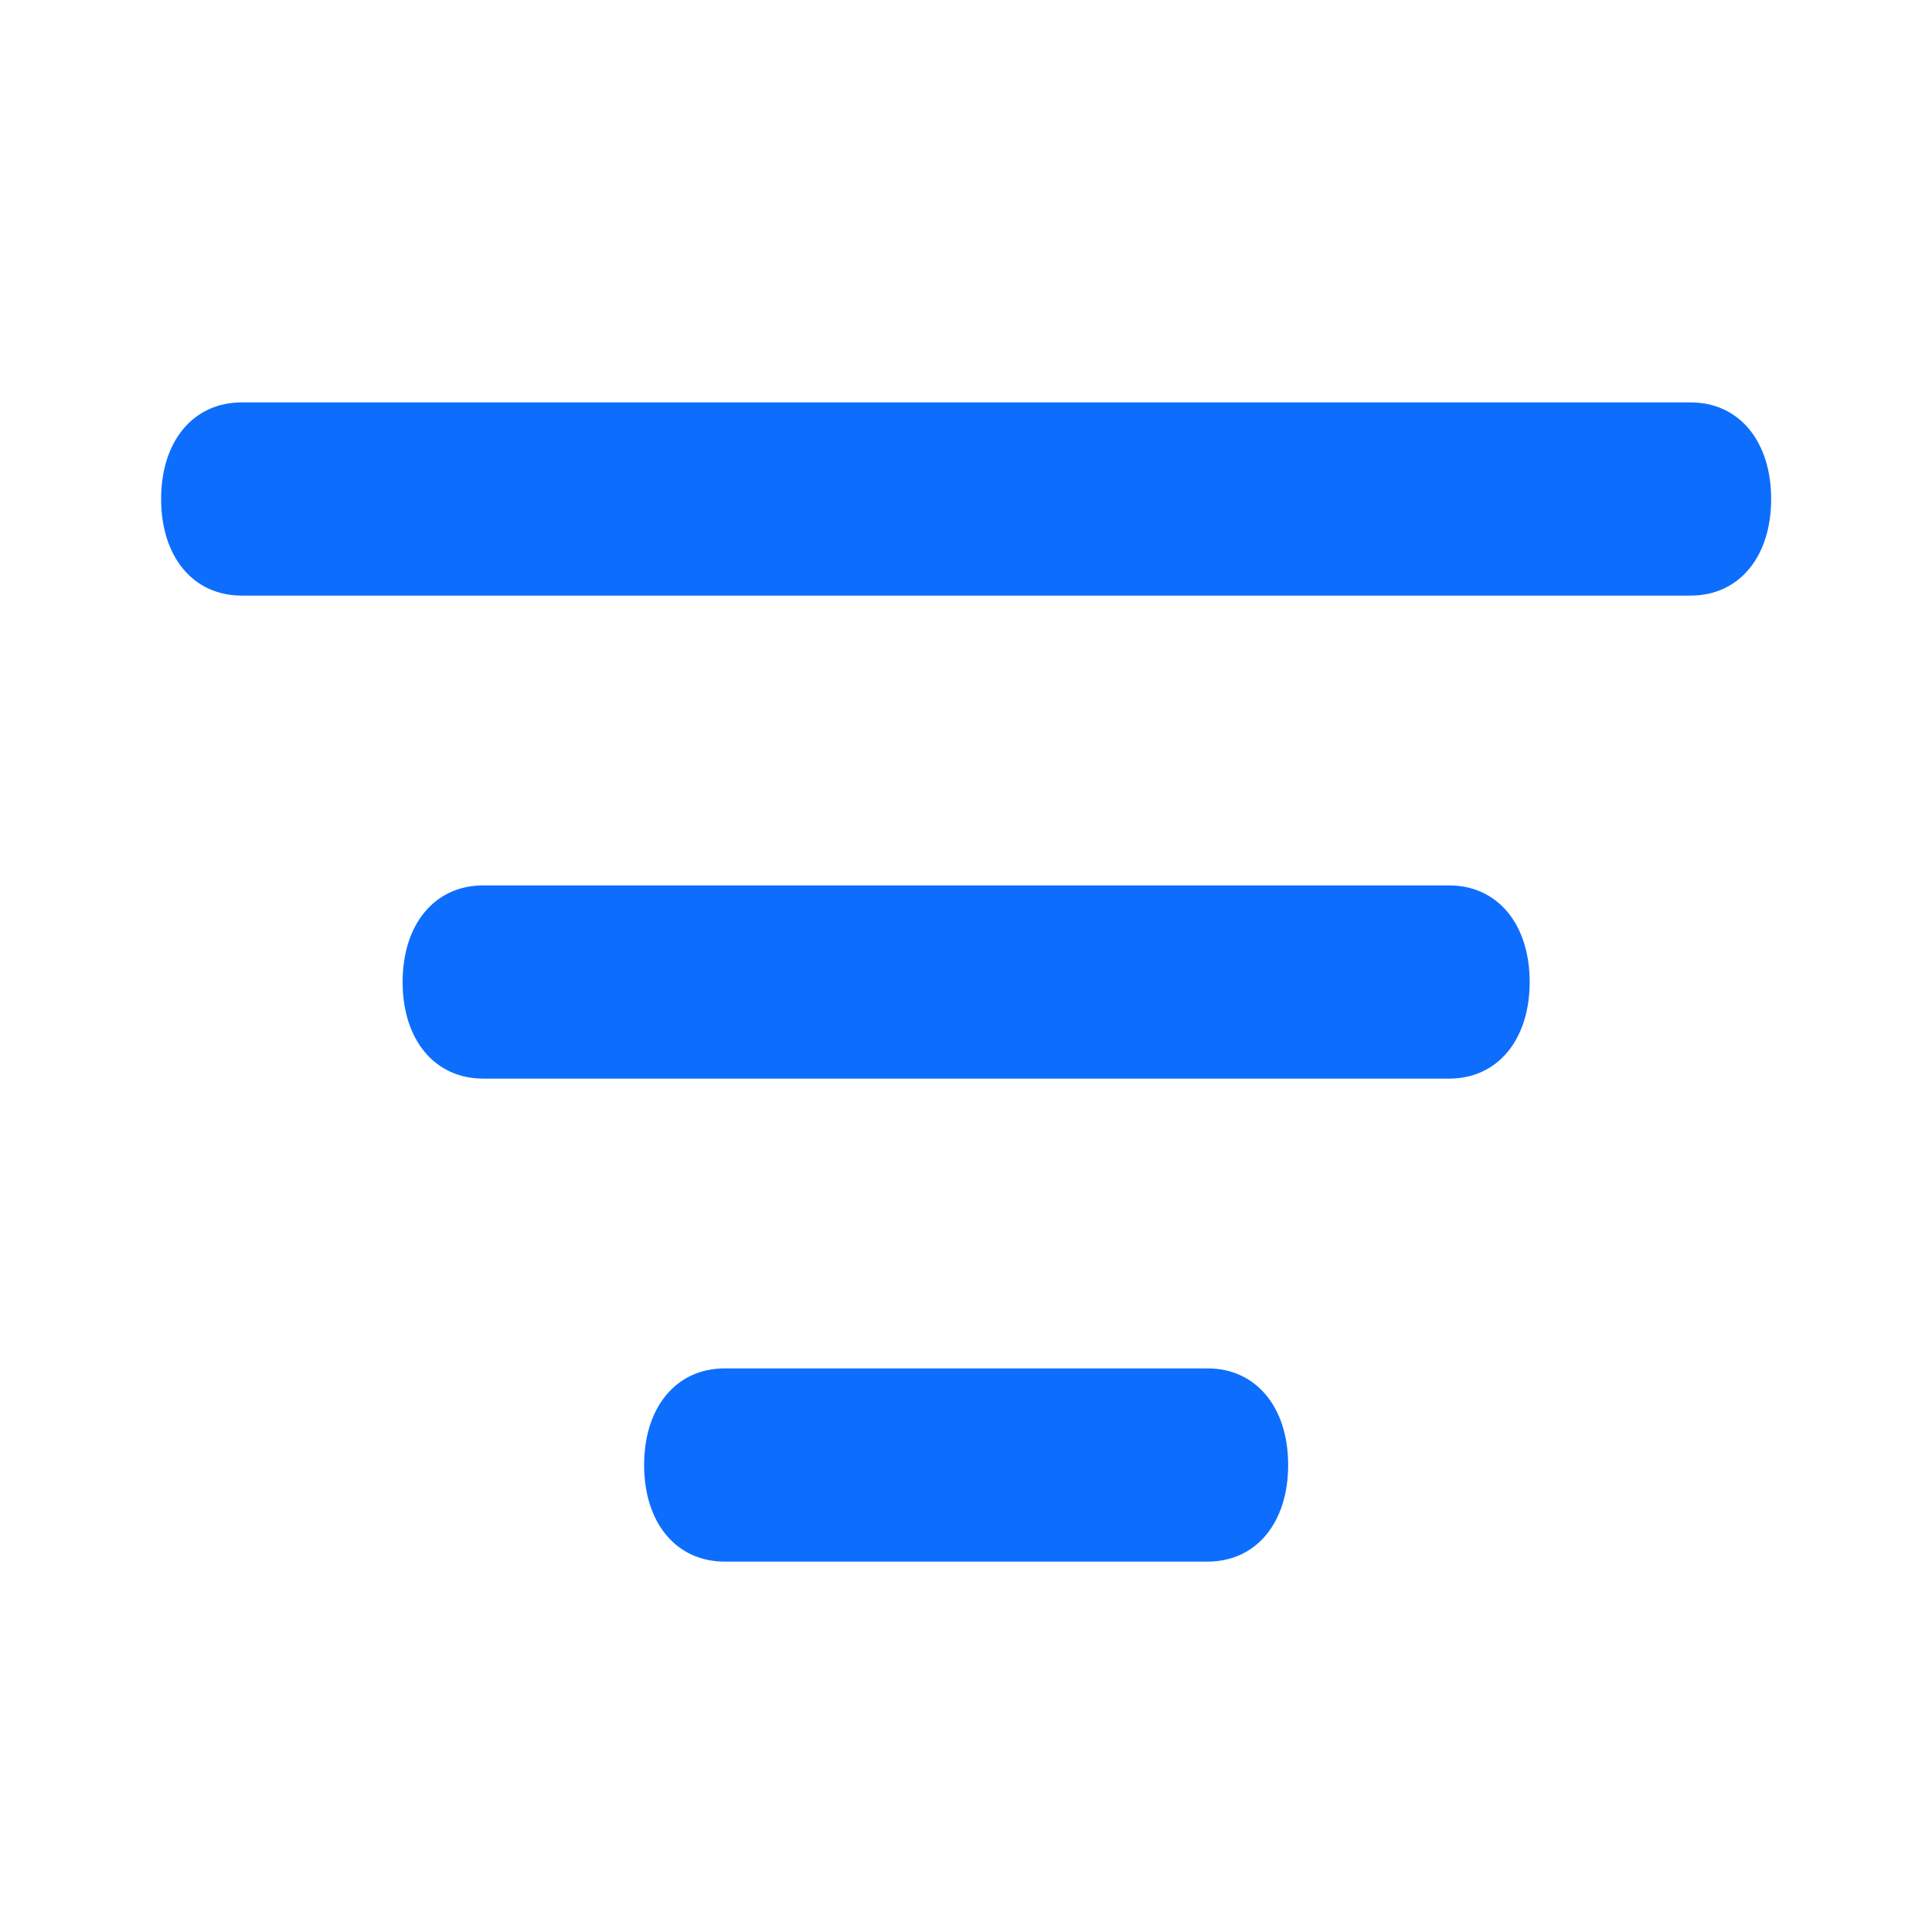 <svg width="28" height="28" viewBox="0 0 28 28" fill="none" xmlns="http://www.w3.org/2000/svg">
<path d="M21.002 15.632H7.002C6.302 15.632 5.835 15.072 5.835 14.232C5.835 13.392 6.302 12.832 7.002 12.832H21.002C21.702 12.832 22.169 13.392 22.169 14.232C22.169 15.072 21.702 15.632 21.002 15.632Z" fill="#0D6EFD"/>
<path d="M17.502 22.632H10.502C9.802 22.632 9.335 22.072 9.335 21.232C9.335 20.392 9.802 19.832 10.502 19.832H17.502C18.202 19.832 18.669 20.392 18.669 21.232C18.669 22.072 18.202 22.632 17.502 22.632Z" fill="#0D6EFD"/>
<path d="M24.502 8.632H3.502C2.802 8.632 2.335 8.072 2.335 7.232C2.335 6.392 2.802 5.832 3.502 5.832H24.502C25.202 5.832 25.669 6.392 25.669 7.232C25.669 8.072 25.202 8.632 24.502 8.632Z" fill="#0D6EFD"/>
</svg>
